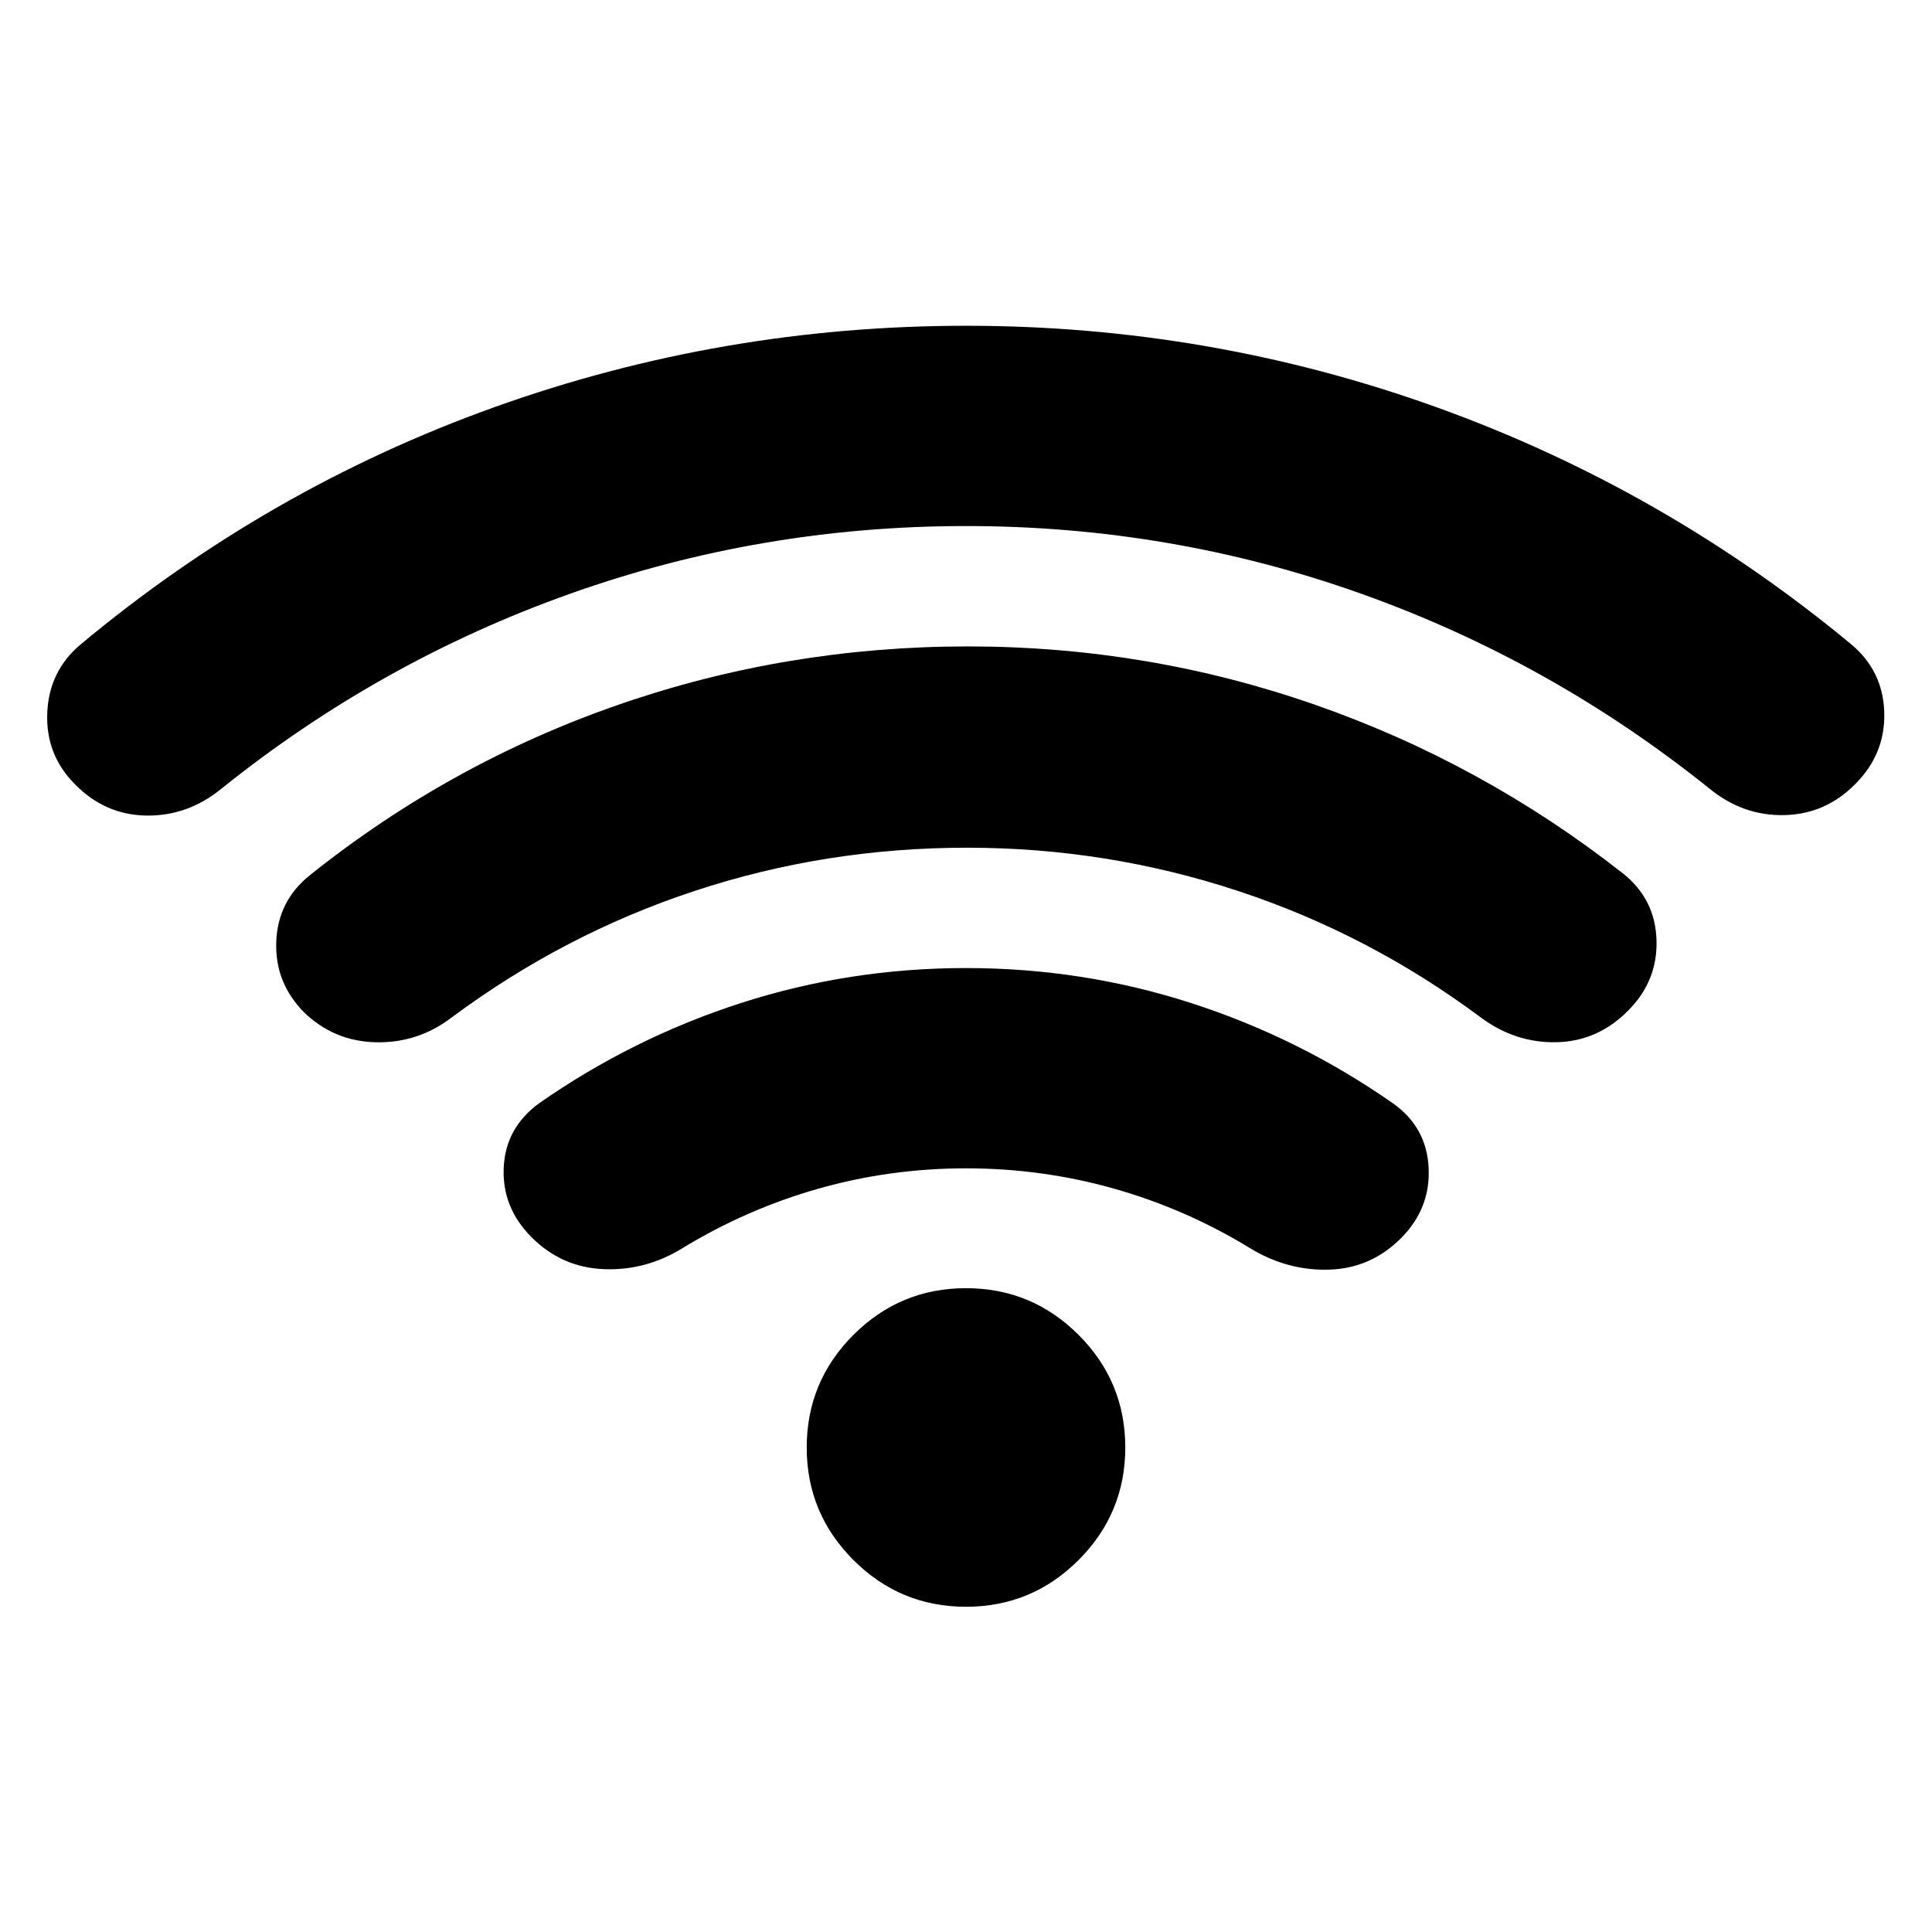 <svg xmlns="http://www.w3.org/2000/svg" height="24" viewBox="0 -960 960 960" width="24"><path d="M480.06-379.46q-37.85 0-73.46 10.12-35.62 10.12-67.62 29.62-18.22 11.22-39.05 10.35-20.82-.87-35.8-15.85-14.72-14.76-13.84-34.56.88-19.81 17.6-32.02 46.6-32.51 100.42-49.84 53.82-17.34 111.69-17.34t111.69 17.34q53.82 17.33 100.42 49.84 16.82 11.9 17.77 32.13.95 20.24-13.77 34.95-14.98 14.98-35.69 15.6-20.7.62-39.16-10.6-31.87-19.5-67.61-29.62-35.74-10.12-73.59-10.12ZM480-698.61q-102.14 0-196.63 33.6-94.48 33.6-173.2 96.79-16.71 13.72-37.29 13.47t-35.55-15.47q-14.72-14.71-13.85-35.54.87-20.83 16.59-34.04 93.19-77.68 205.93-118 112.75-40.33 234.07-40.33t234 40.58q112.67 40.57 205.86 117.75 15.72 13.21 16.34 33.69.62 20.48-14.1 35.39-14.8 15.25-35.47 15.74-20.66.48-37.37-13.24-78.72-63.19-173.04-96.79-94.32-33.6-196.29-33.6Zm.49 159.83q-70.23 0-135.3 21.47-65.08 21.47-120.86 62.96-16.72 12.72-37.57 12.25-20.84-.47-35.78-14.98-14.46-14.75-13.71-34.94.75-20.2 16.47-32.91 69.65-55.73 153.3-84.8Q390.7-638.8 481-638.8q89.43 0 172.64 29.06 83.2 29.07 152.88 83.81 15.96 12.71 16.59 33.04.63 20.32-14.09 35.04-14.98 15.22-35.43 15.72-20.46.5-37.68-12.22-55.64-41.49-120.8-62.96-65.15-21.47-134.62-21.47ZM480-161.61q-32.72 0-55.94-23.22-23.21-23.21-23.21-55.93t23.21-55.94q23.22-23.21 55.94-23.21t55.94 23.21q23.21 23.22 23.21 55.94t-23.21 55.93q-23.22 23.22-55.94 23.22Z"/></svg>